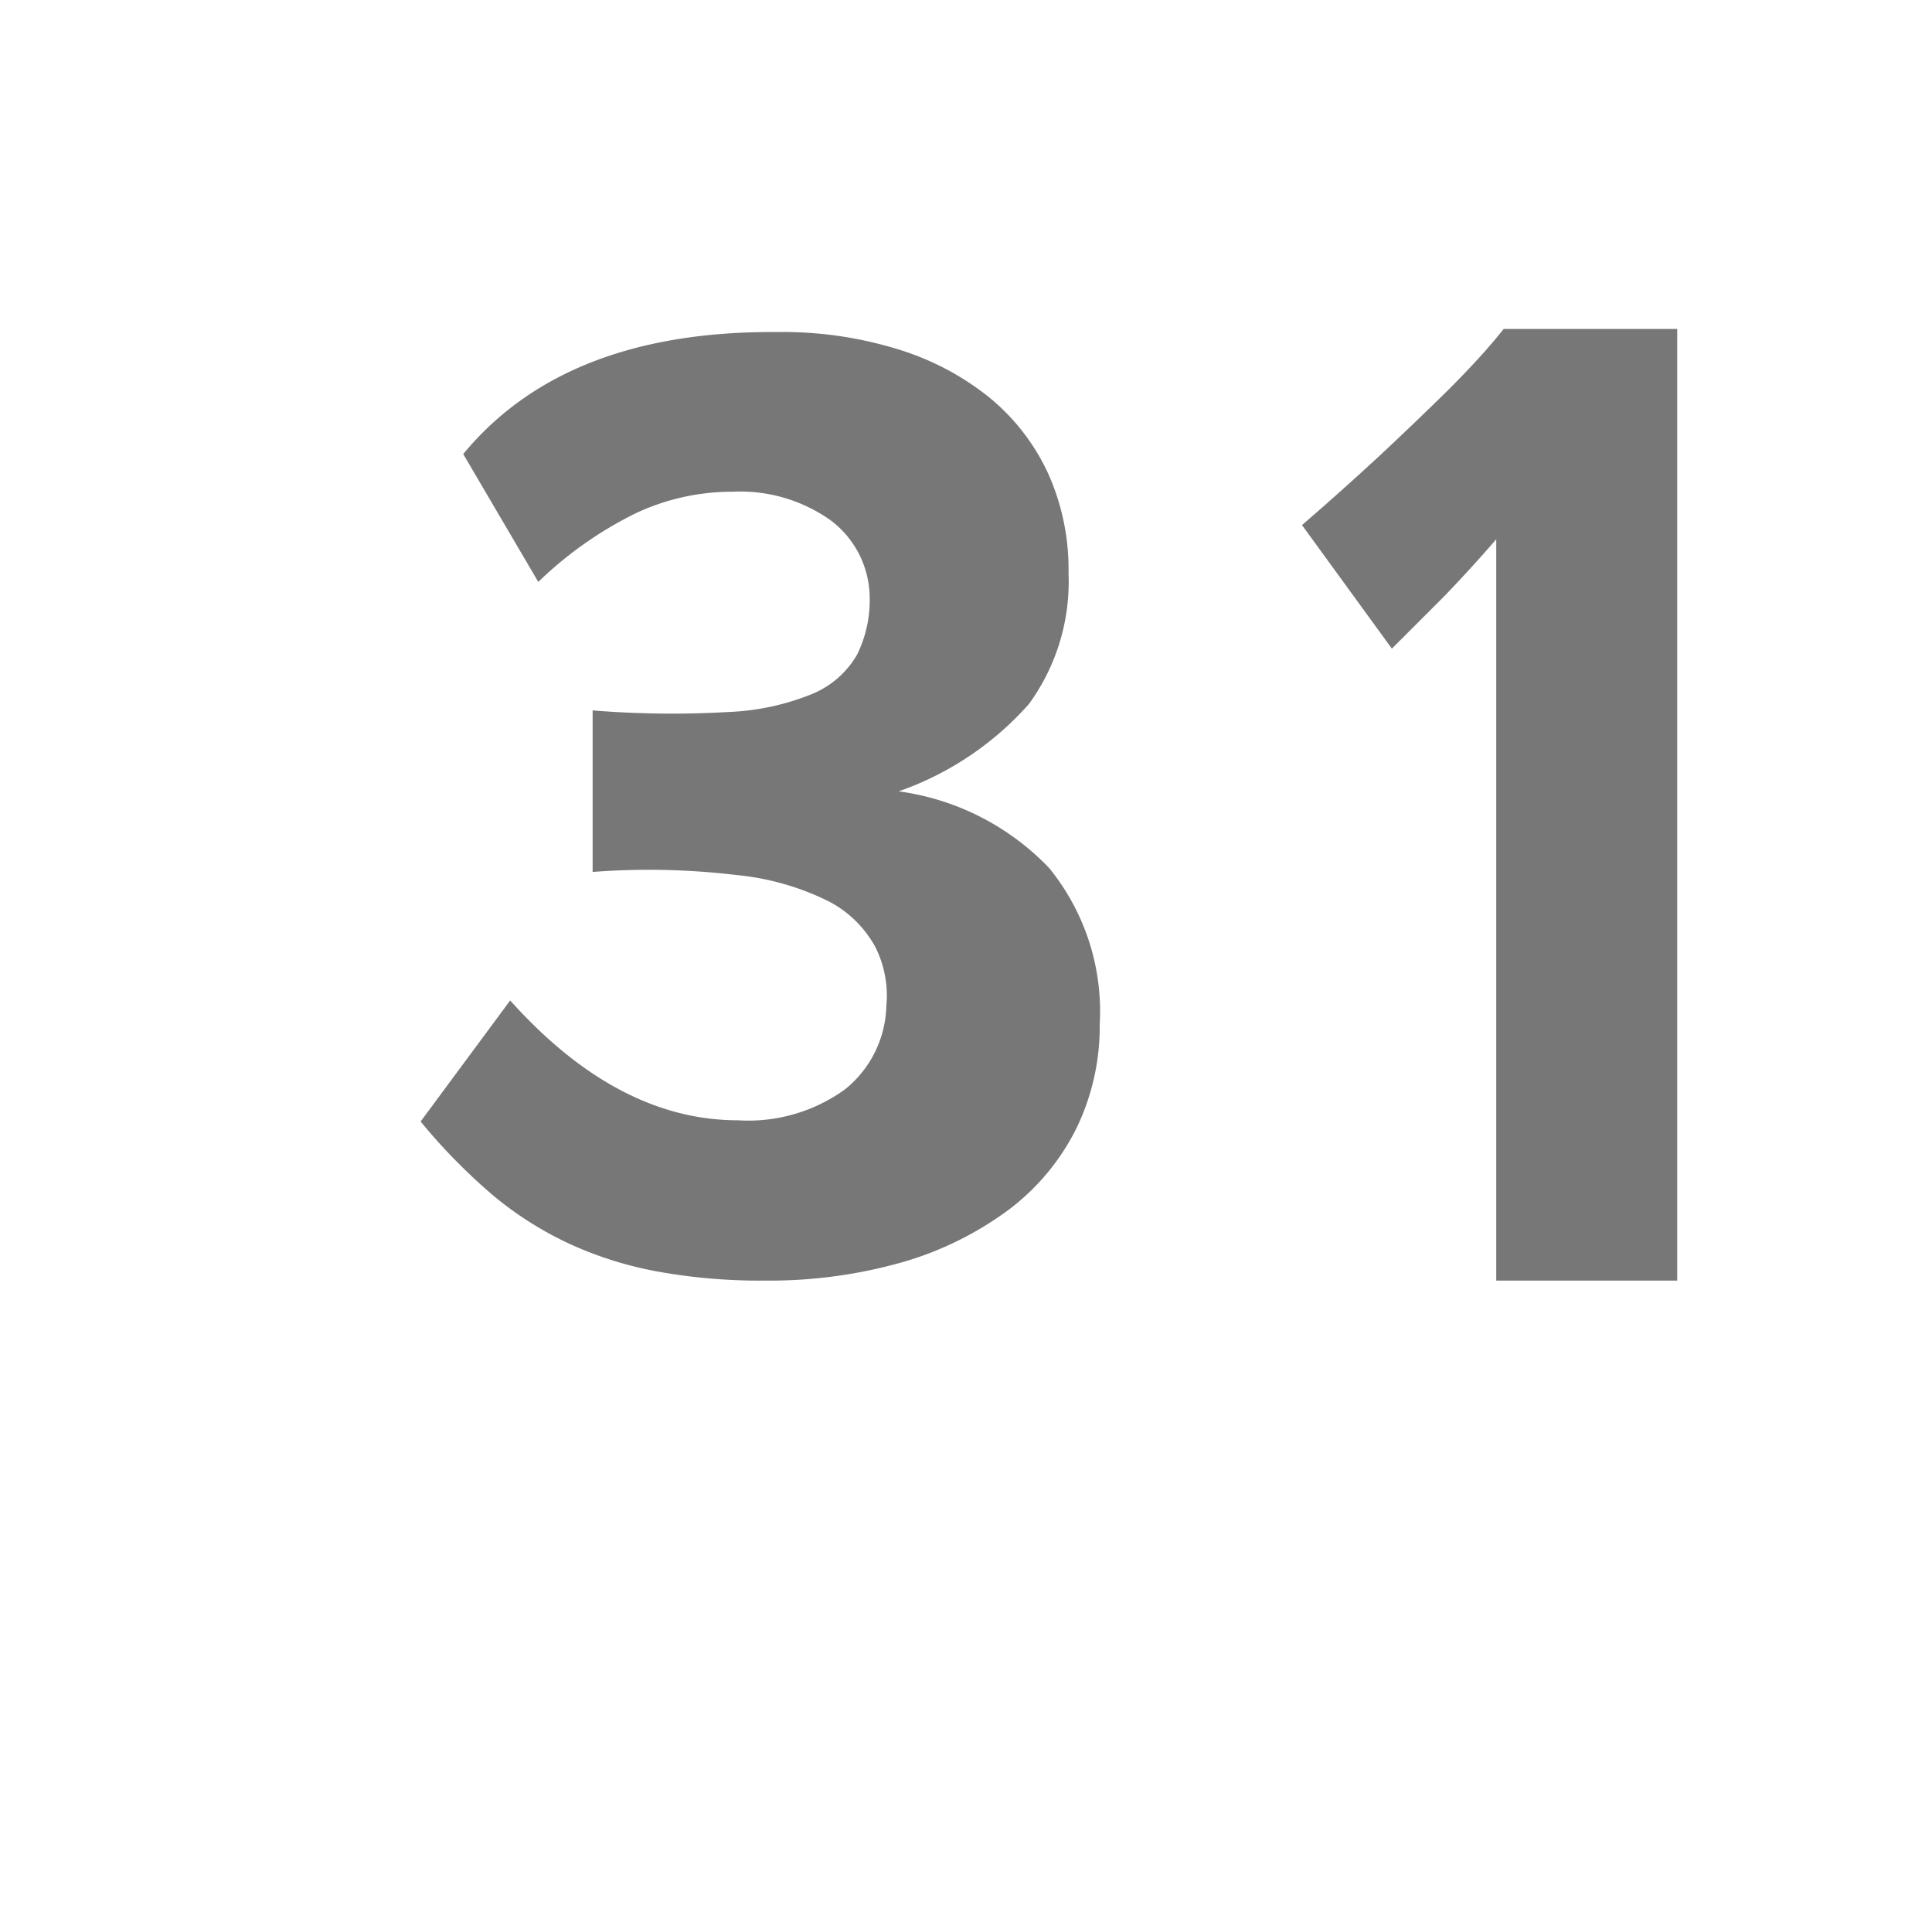 <svg id="Layer_1" data-name="Layer 1" xmlns="http://www.w3.org/2000/svg" viewBox="0 0 62.56 61.94"><defs><style>.cls-1{fill:#777;}</style></defs><path class="cls-1" d="M35.61,33.16a7.57,7.57,0,0,1-.74,3.34,7.46,7.46,0,0,1-2.16,2.63,10.77,10.77,0,0,1-3.44,1.72,15.73,15.73,0,0,1-4.49.61,18.59,18.59,0,0,1-3.41-.28,12,12,0,0,1-2.84-.87A11.28,11.28,0,0,1,16,38.73a18.88,18.88,0,0,1-2.38-2.42l2.9-3.92Q20,36.27,23.9,36.27a5.34,5.34,0,0,0,3.46-1,3.57,3.57,0,0,0,1.34-2.69,3.52,3.52,0,0,0-.35-1.91,3.62,3.62,0,0,0-1.5-1.48,8.51,8.51,0,0,0-3-.86,23.78,23.78,0,0,0-4.66-.1V23a31.78,31.78,0,0,0,4.42.05,8,8,0,0,0,2.73-.6,3,3,0,0,0,1.41-1.25,4,4,0,0,0,.41-1.92,3.16,3.16,0,0,0-1.27-2.44,5.06,5.06,0,0,0-3.17-.92,7.35,7.35,0,0,0-3.12.69,12.42,12.42,0,0,0-3.17,2.23L15,14.7q3.3-4,10.17-3.95a12.63,12.63,0,0,1,3.88.55,8.82,8.82,0,0,1,3,1.58,6.94,6.94,0,0,1,1.89,2.45,7.56,7.56,0,0,1,.66,3.22,6.73,6.73,0,0,1-1.28,4.24,10.06,10.06,0,0,1-4.22,2.83,8.27,8.27,0,0,1,4.87,2.48A7.35,7.35,0,0,1,35.61,33.16Z"/><path class="cls-1" d="M48.45,41.46v-24c-.58.67-1.14,1.28-1.67,1.83L45.07,21l-2.91-4q1.32-1.14,2.55-2.28,1.07-1,2.16-2.07c.73-.73,1.34-1.39,1.82-2h5.62V41.46Z"/></svg>
